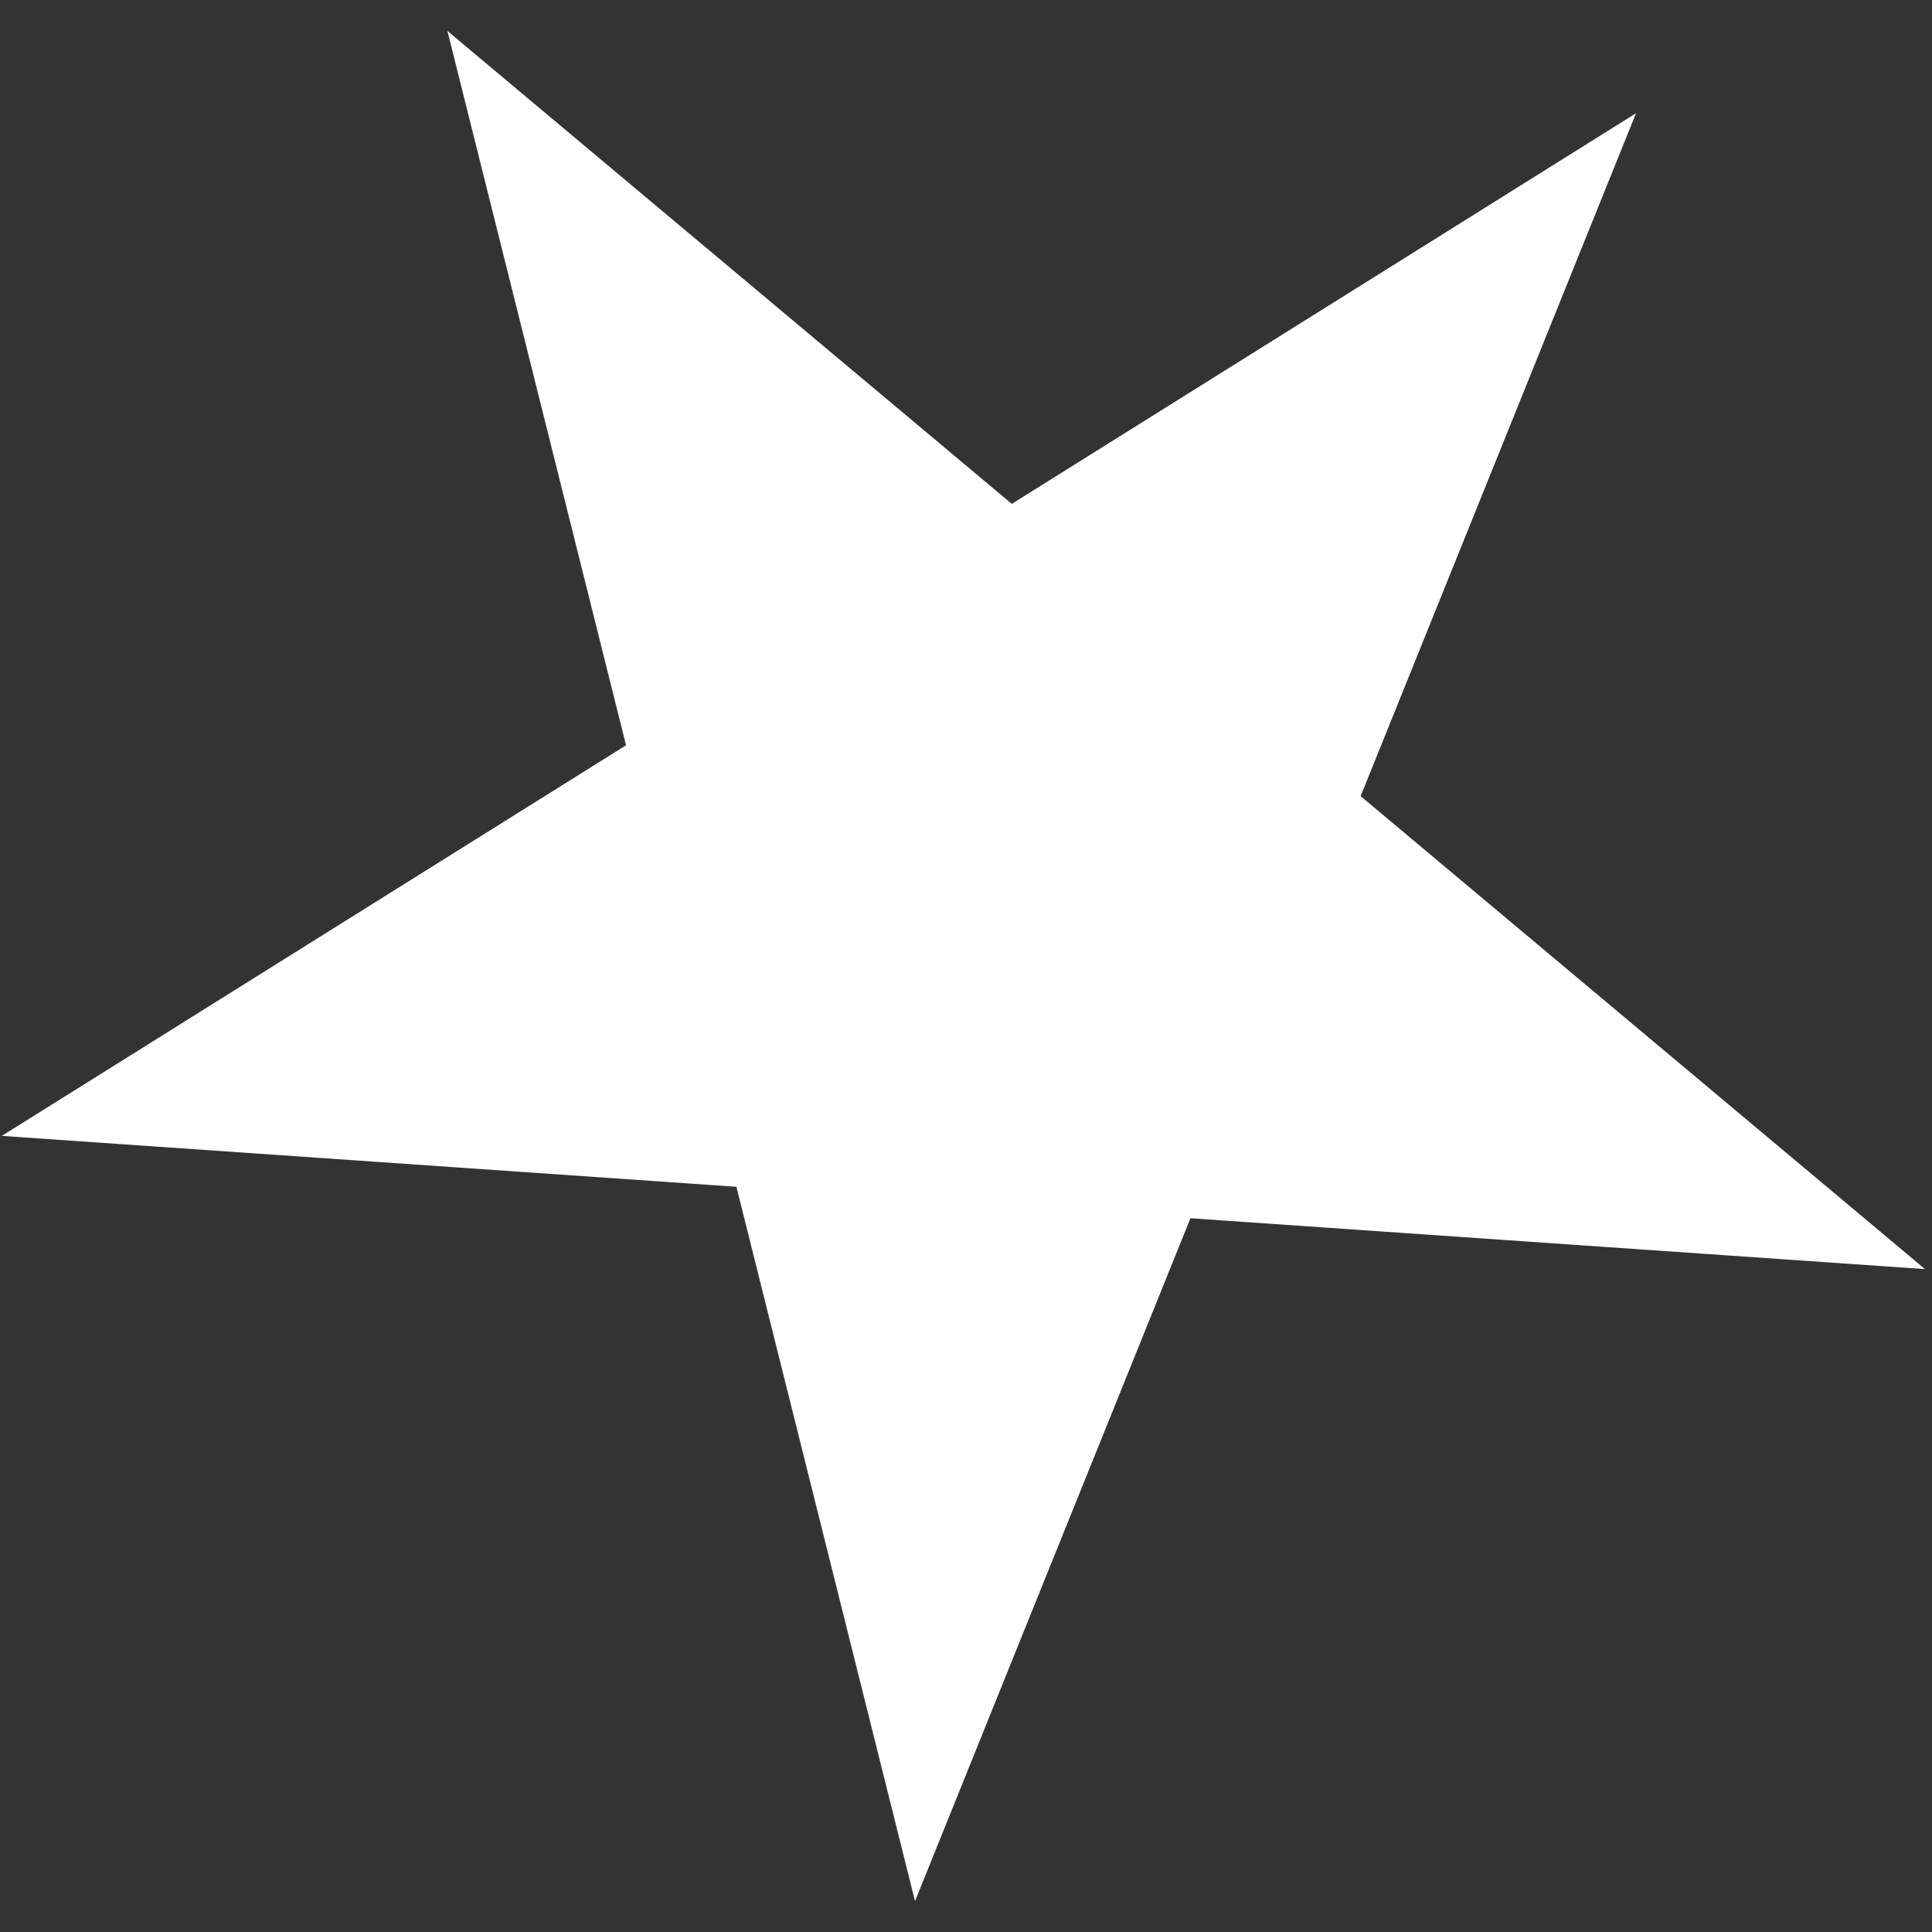 <svg width="61" height="61" viewBox="0 0 61 61" fill="none" xmlns="http://www.w3.org/2000/svg">
<rect x="0" y="0" width="61" height="61" fill="#333333" stroke="none"/>
<path d="M14.126 0.976L31.946 15.909L51.655 3.575L42.96 25.137L60.779 40.07L37.586 38.464L28.89 60.026L23.251 37.471L0.057 35.864L19.766 23.531L14.126 0.976Z" fill="white"/>
</svg>
